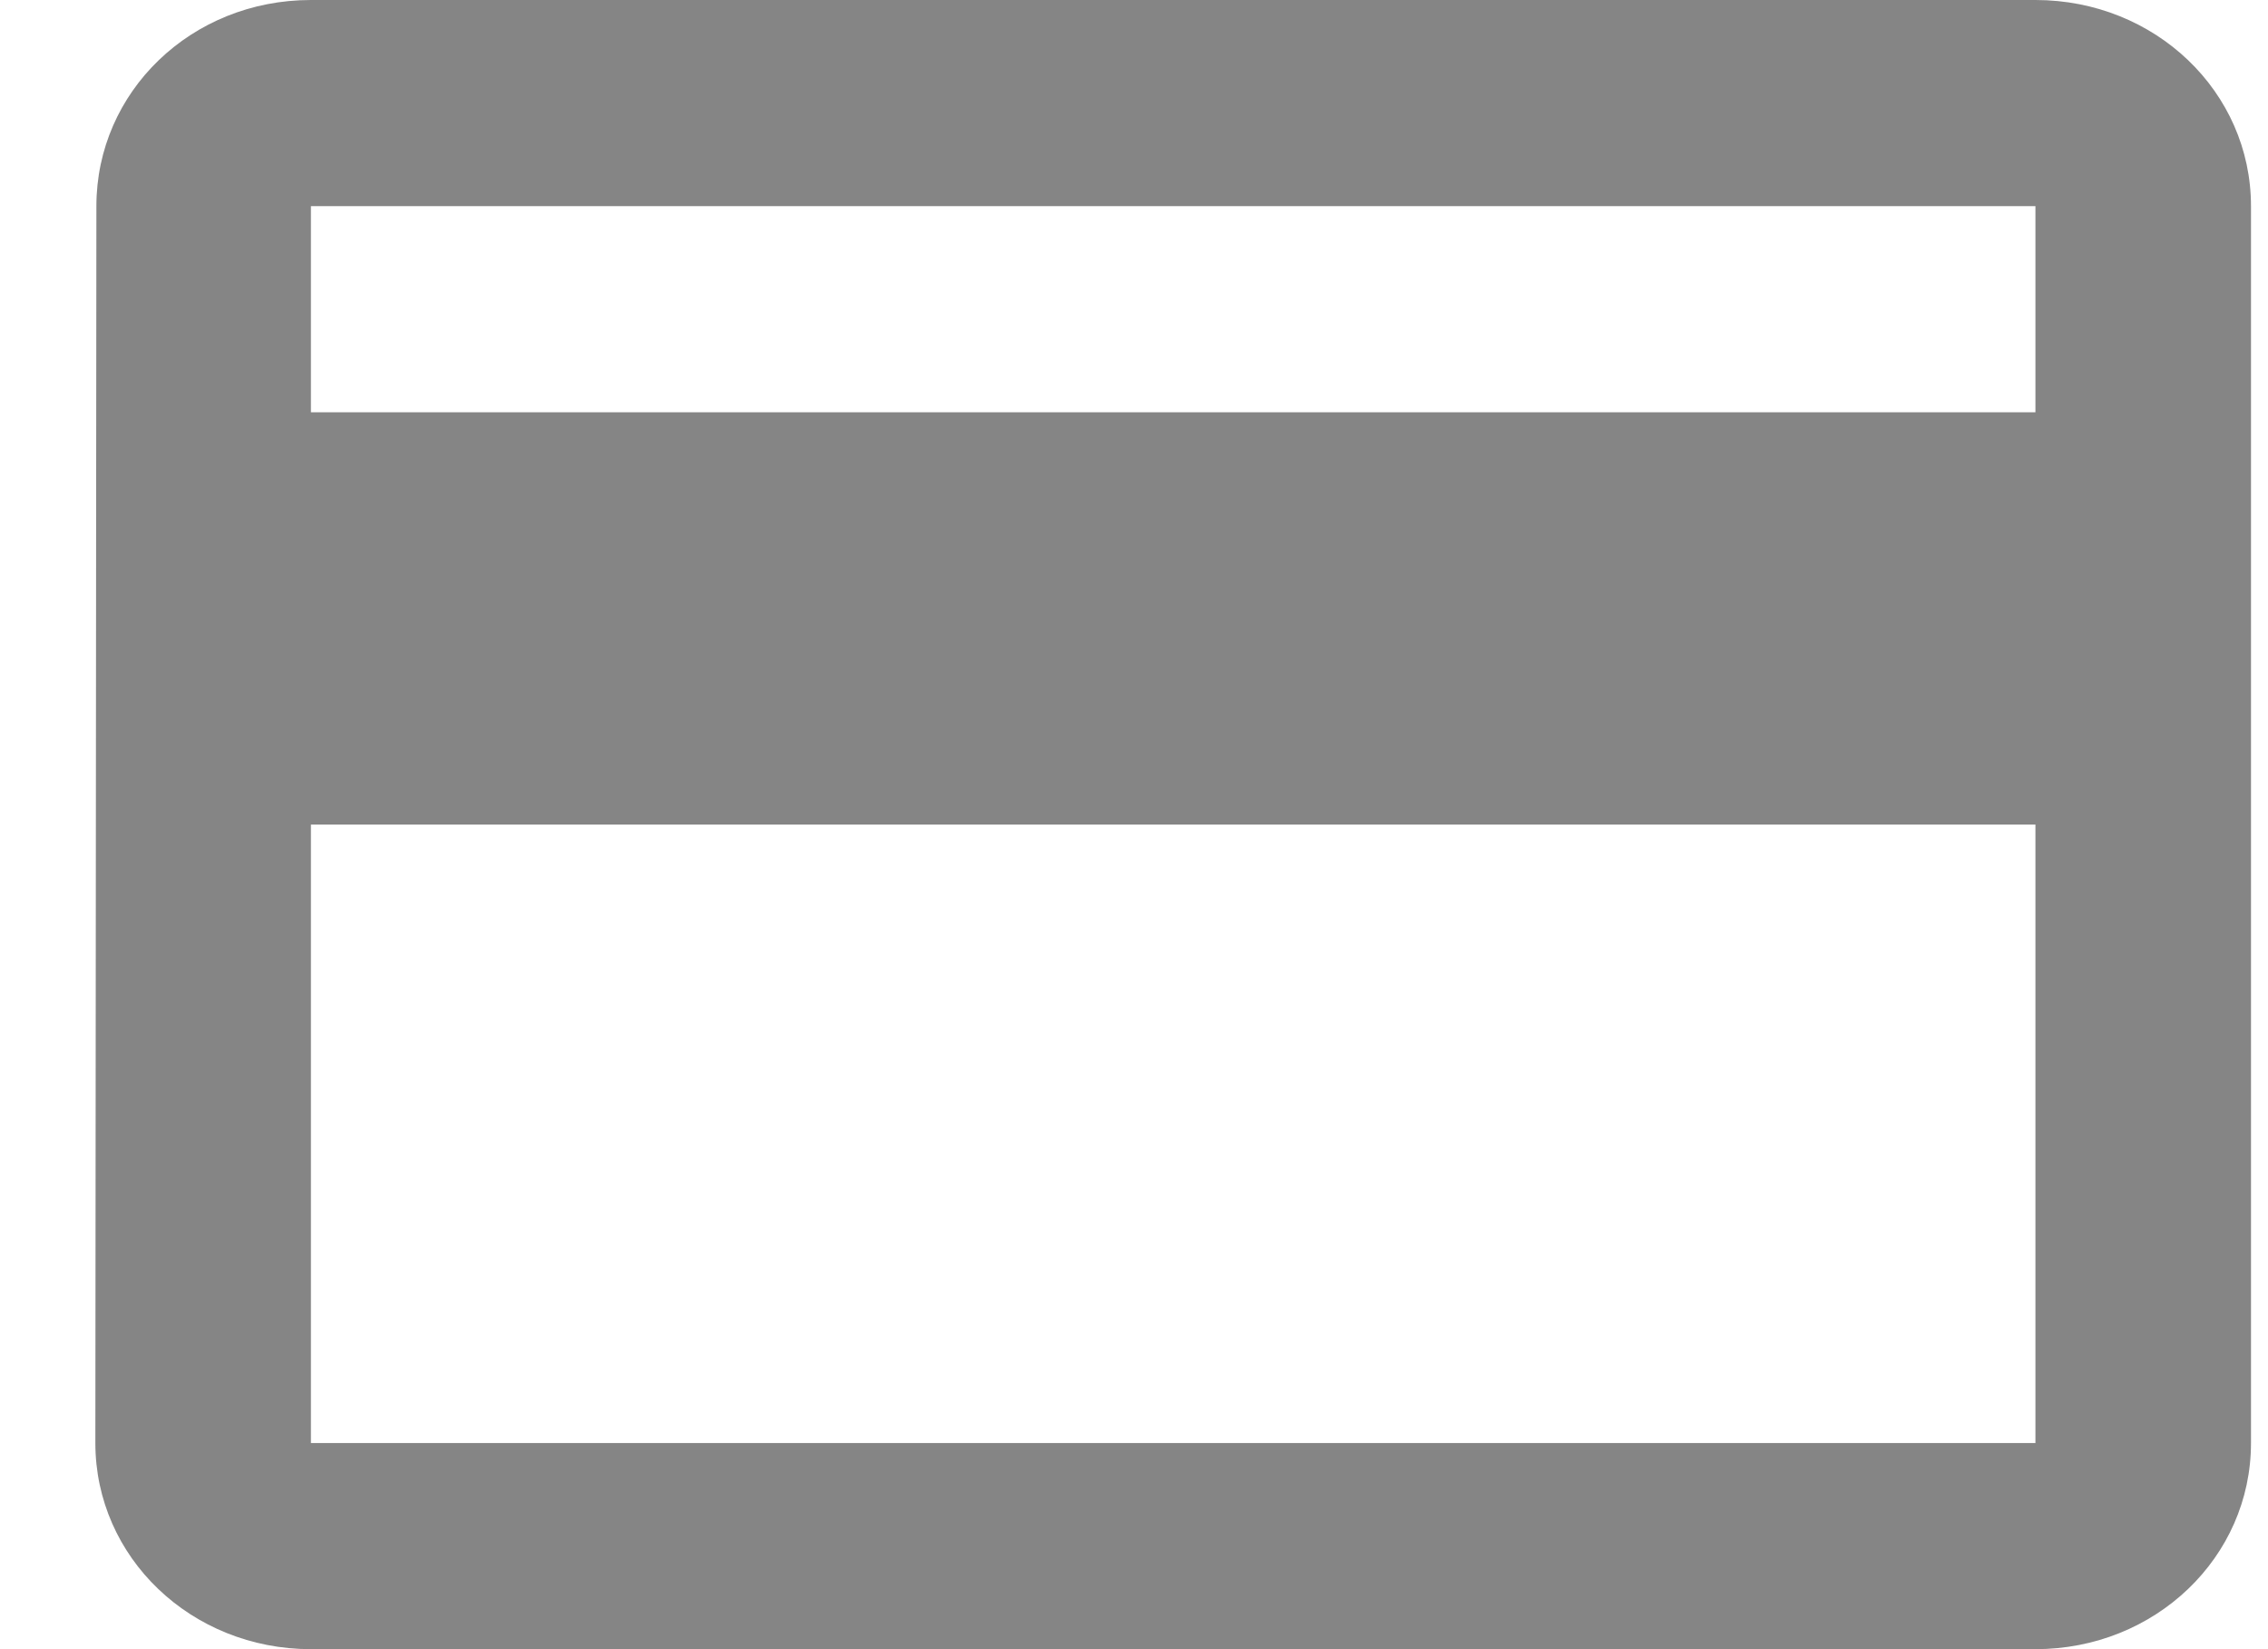 <svg width="22" height="16" viewBox="0 0 22 16" fill="none" xmlns="http://www.w3.org/2000/svg">
<path d="M19.744 0H3.016C1.855 0 0.935 0.89 0.935 2L0.925 14C0.925 15.11 1.855 16 3.016 16H19.744C20.905 16 21.835 15.11 21.835 14V2C21.835 0.89 20.905 0 19.744 0ZM19.744 14H3.016V8H19.744V14ZM19.744 4H3.016V2H19.744V4Z" fill="#858585"/>
</svg>
